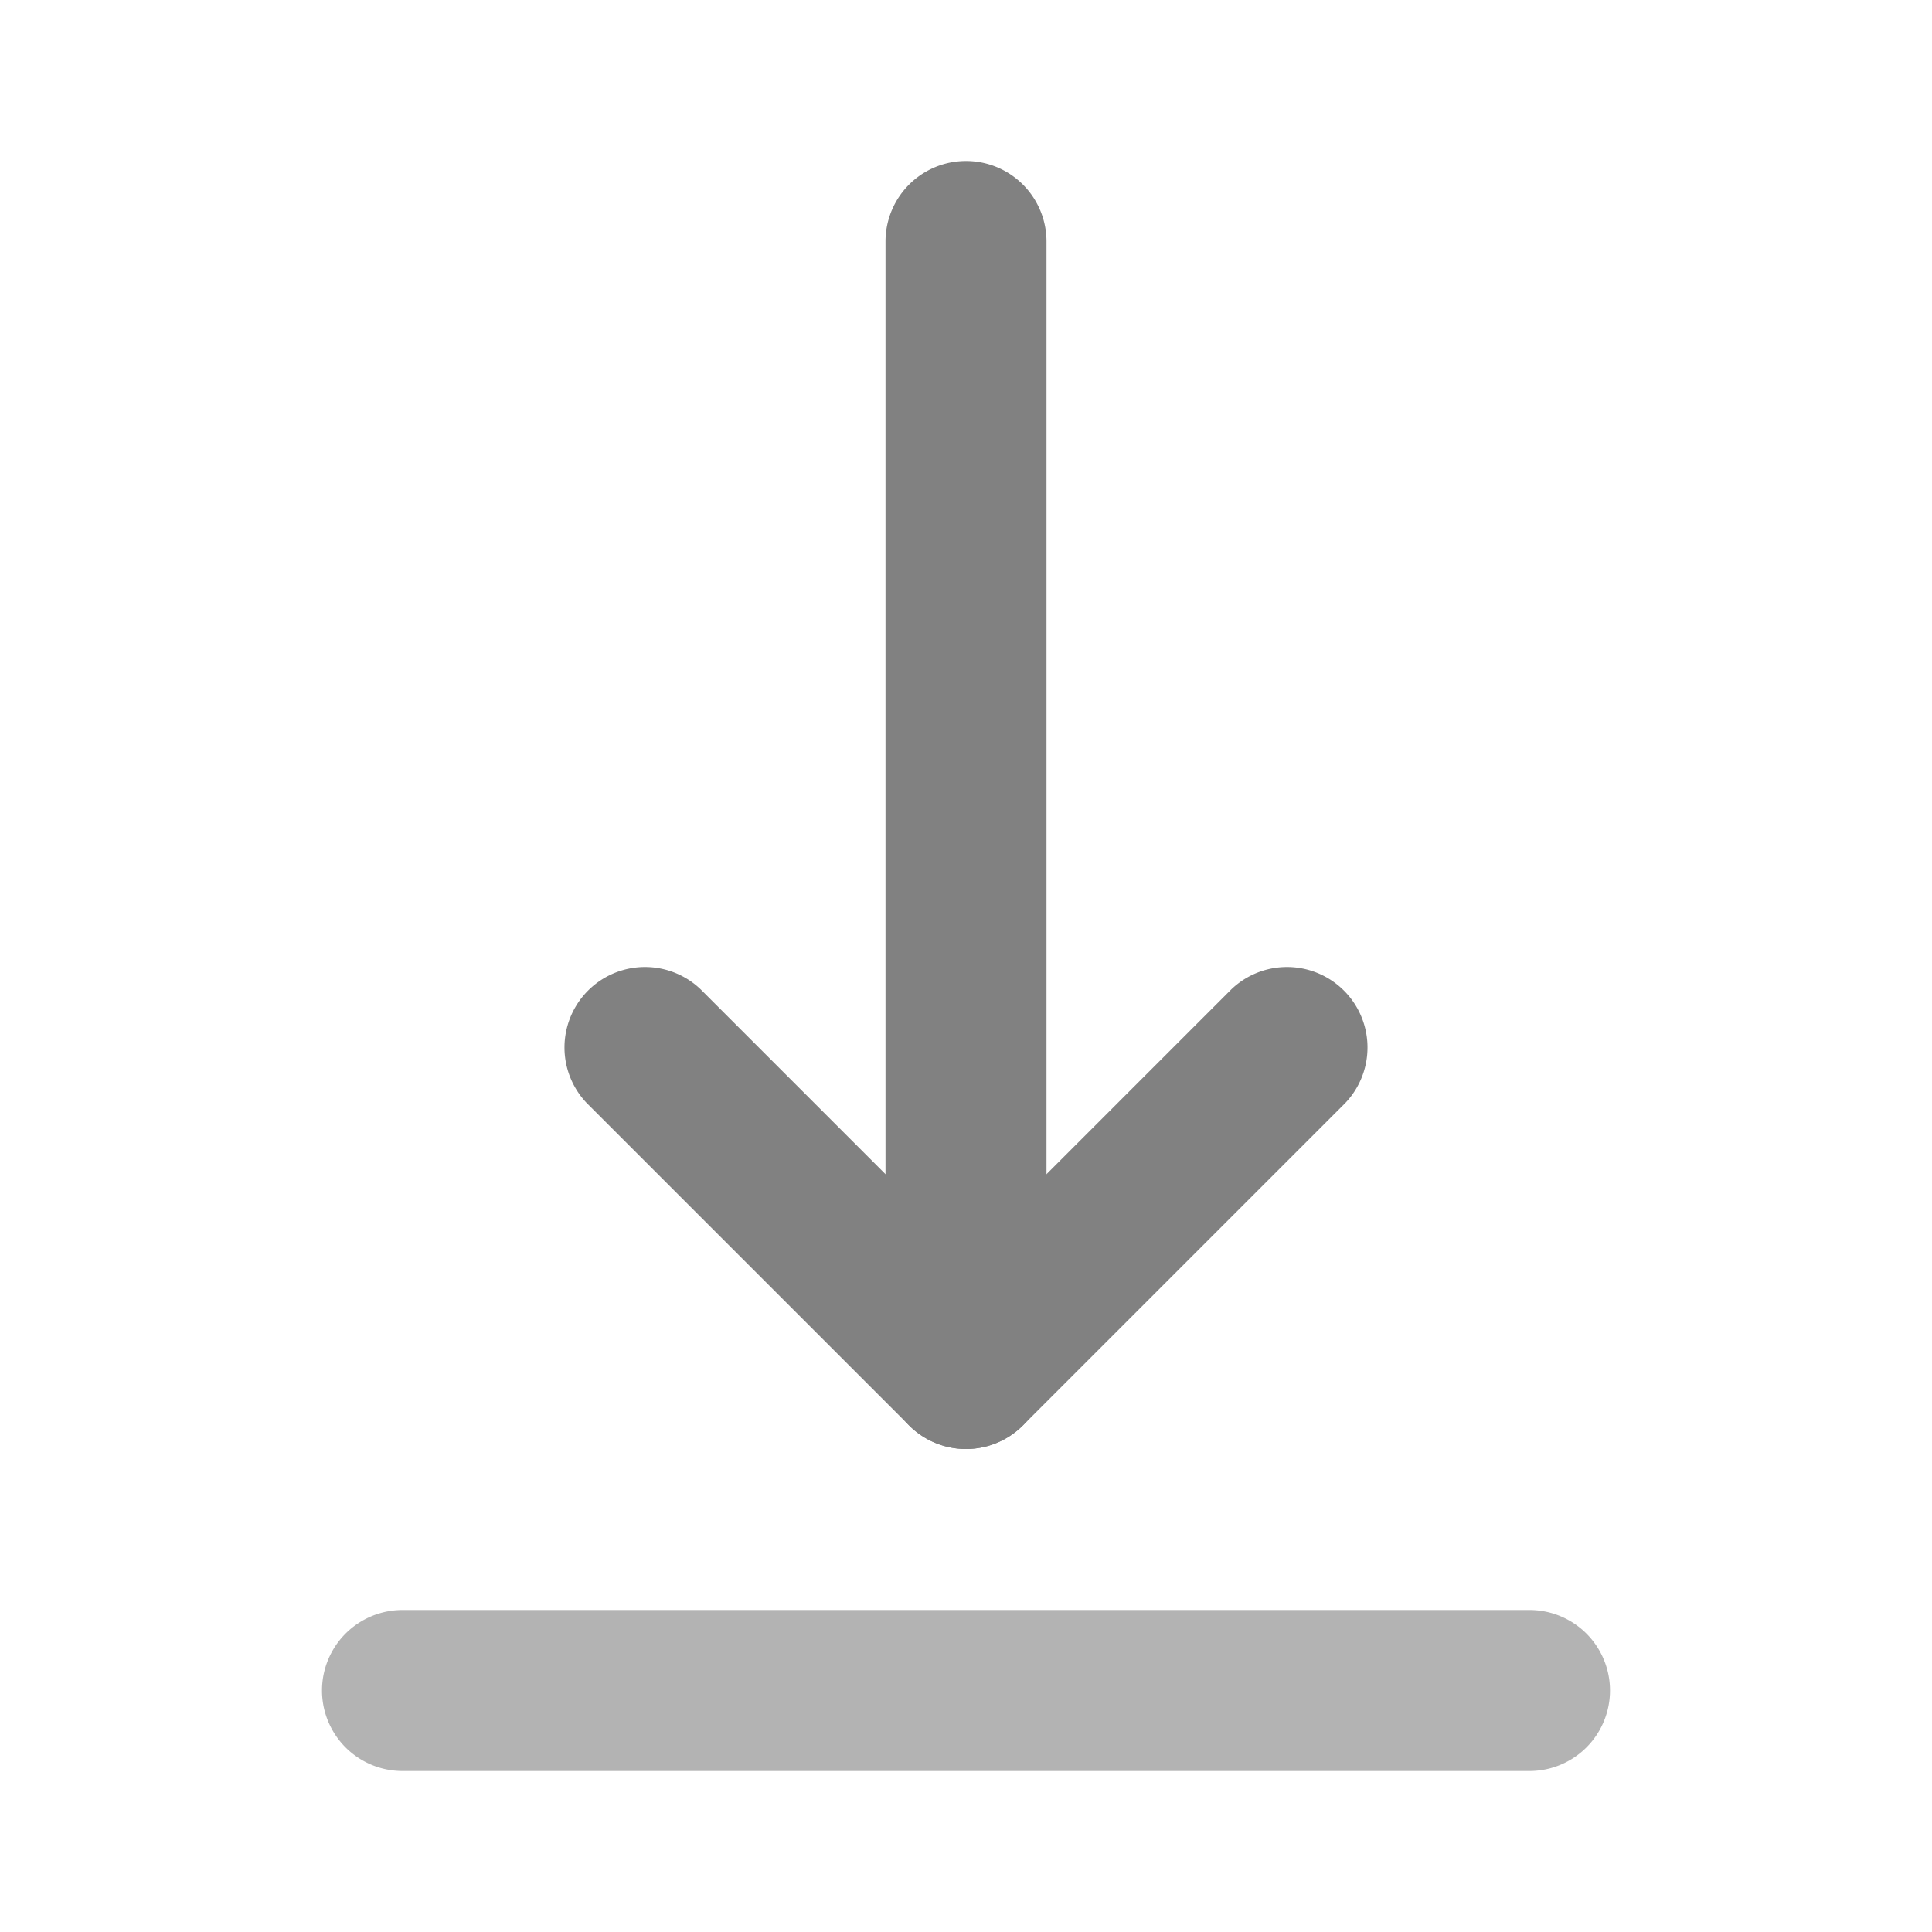 <svg xmlns="http://www.w3.org/2000/svg" width="24" height="24" fill="none" viewBox="0 0 24 24">
  <path fill="#818181" d="M12 18a.998.998 0 01-.707-.293l-4-4a1 1 0 011.414-1.414L12 15.586l3.293-3.293a1 1 0 011.414 1.414l-4 4A.997.997 0 0112 18z"/>
  <path fill="#818181" d="M12 18a1 1 0 01-1-1V3a1 1 0 012 0v14a1 1 0 01-1 1z"/>
  <path fill="#B3B3B3" d="M19 22H5a1 1 0 010-2h14a1 1 0 010 2z"/>
</svg>

